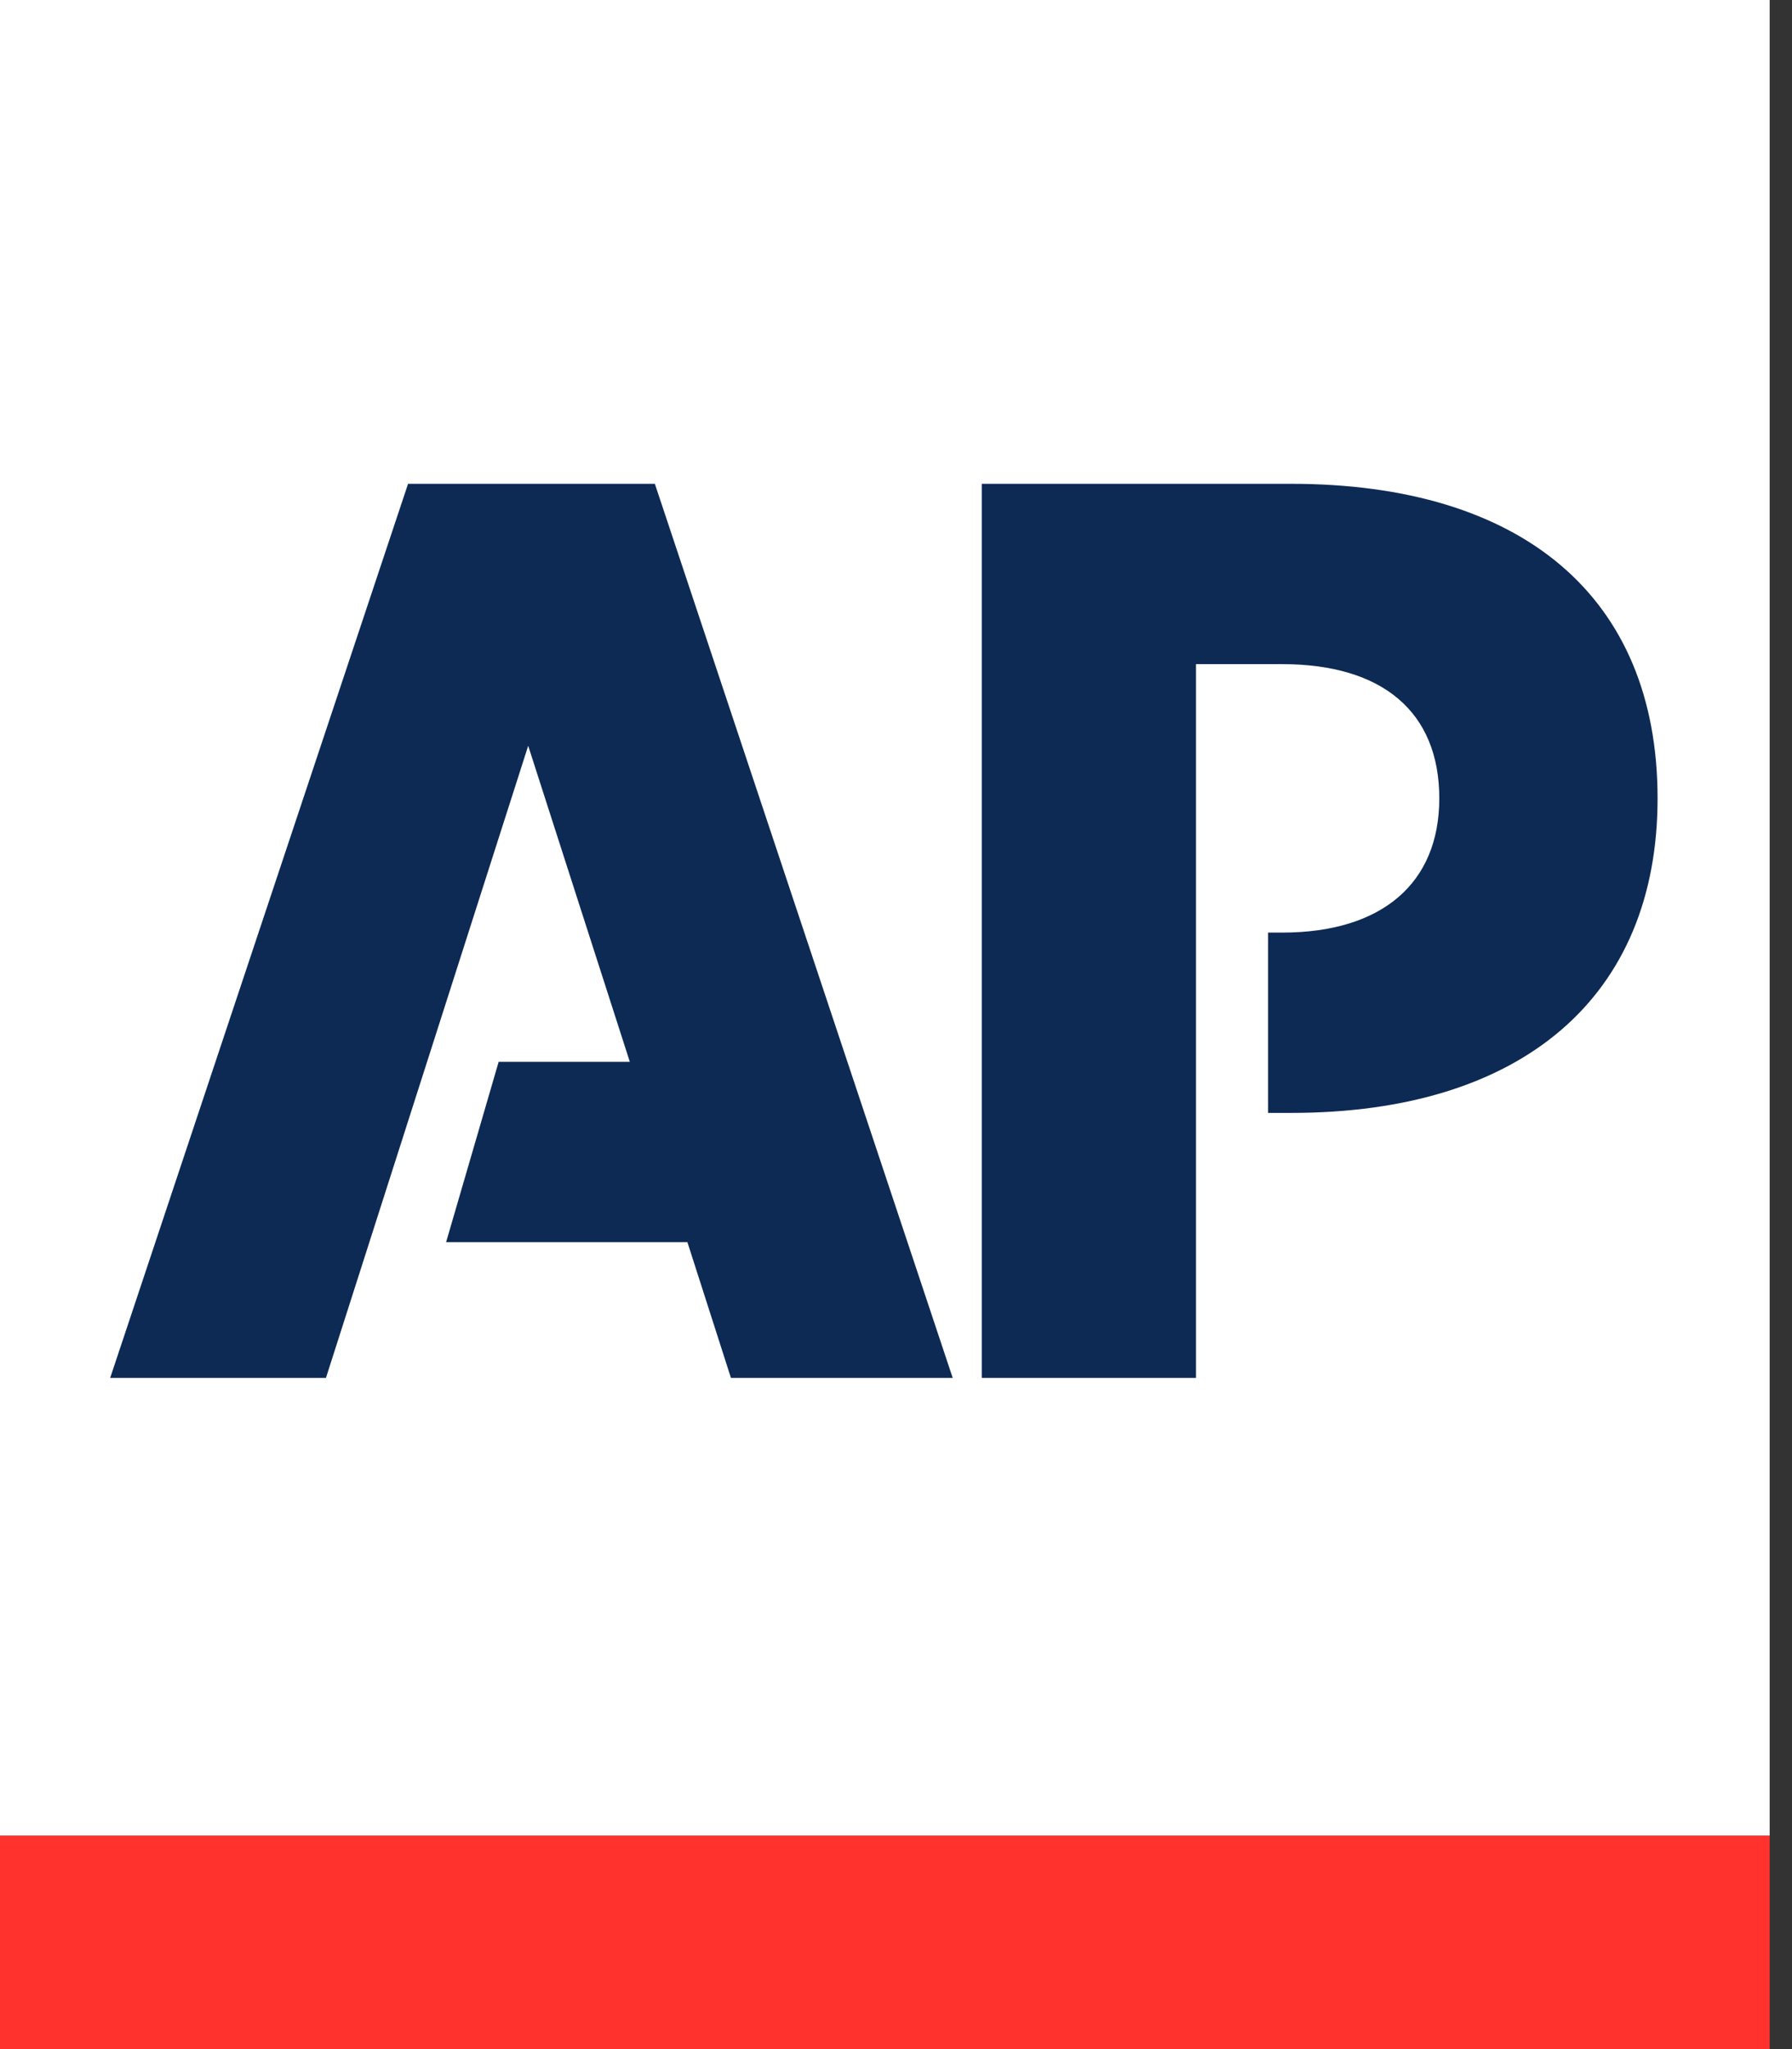 <svg width="56" height="64" viewBox="0 0 56 64" fill="none" xmlns="http://www.w3.org/2000/svg">
<rect x="0" y="0" width="56" height="64" fill="#333333" stroke="none"/>
<g id="AP logo">
<path id="Fill-1" d="M0 57.335H55.302V0H0V57.335Z" fill="white"/>
<path id="Fill-2" d="M0 57.336V64H55.302V57.336H0Z" fill="#FF322E"/>
<path id="Fill-3" d="M30.68 15.111V43.036H37.375V20.743H40.066C43.195 20.743 44.978 22.229 44.978 24.936C44.978 27.58 43.195 29.128 40.066 29.128H39.628V34.76H40.348C47.575 34.76 51.799 31.131 51.799 24.936C51.799 18.631 47.559 15.111 40.348 15.111H30.68ZM12.752 15.111L3.443 43.036H10.186L16.506 23.293L19.682 33.164H15.583L13.941 38.796H21.481L22.842 43.036H29.772L20.464 15.111H12.752Z" fill="#0D2A54"/>
</g>
</svg>
